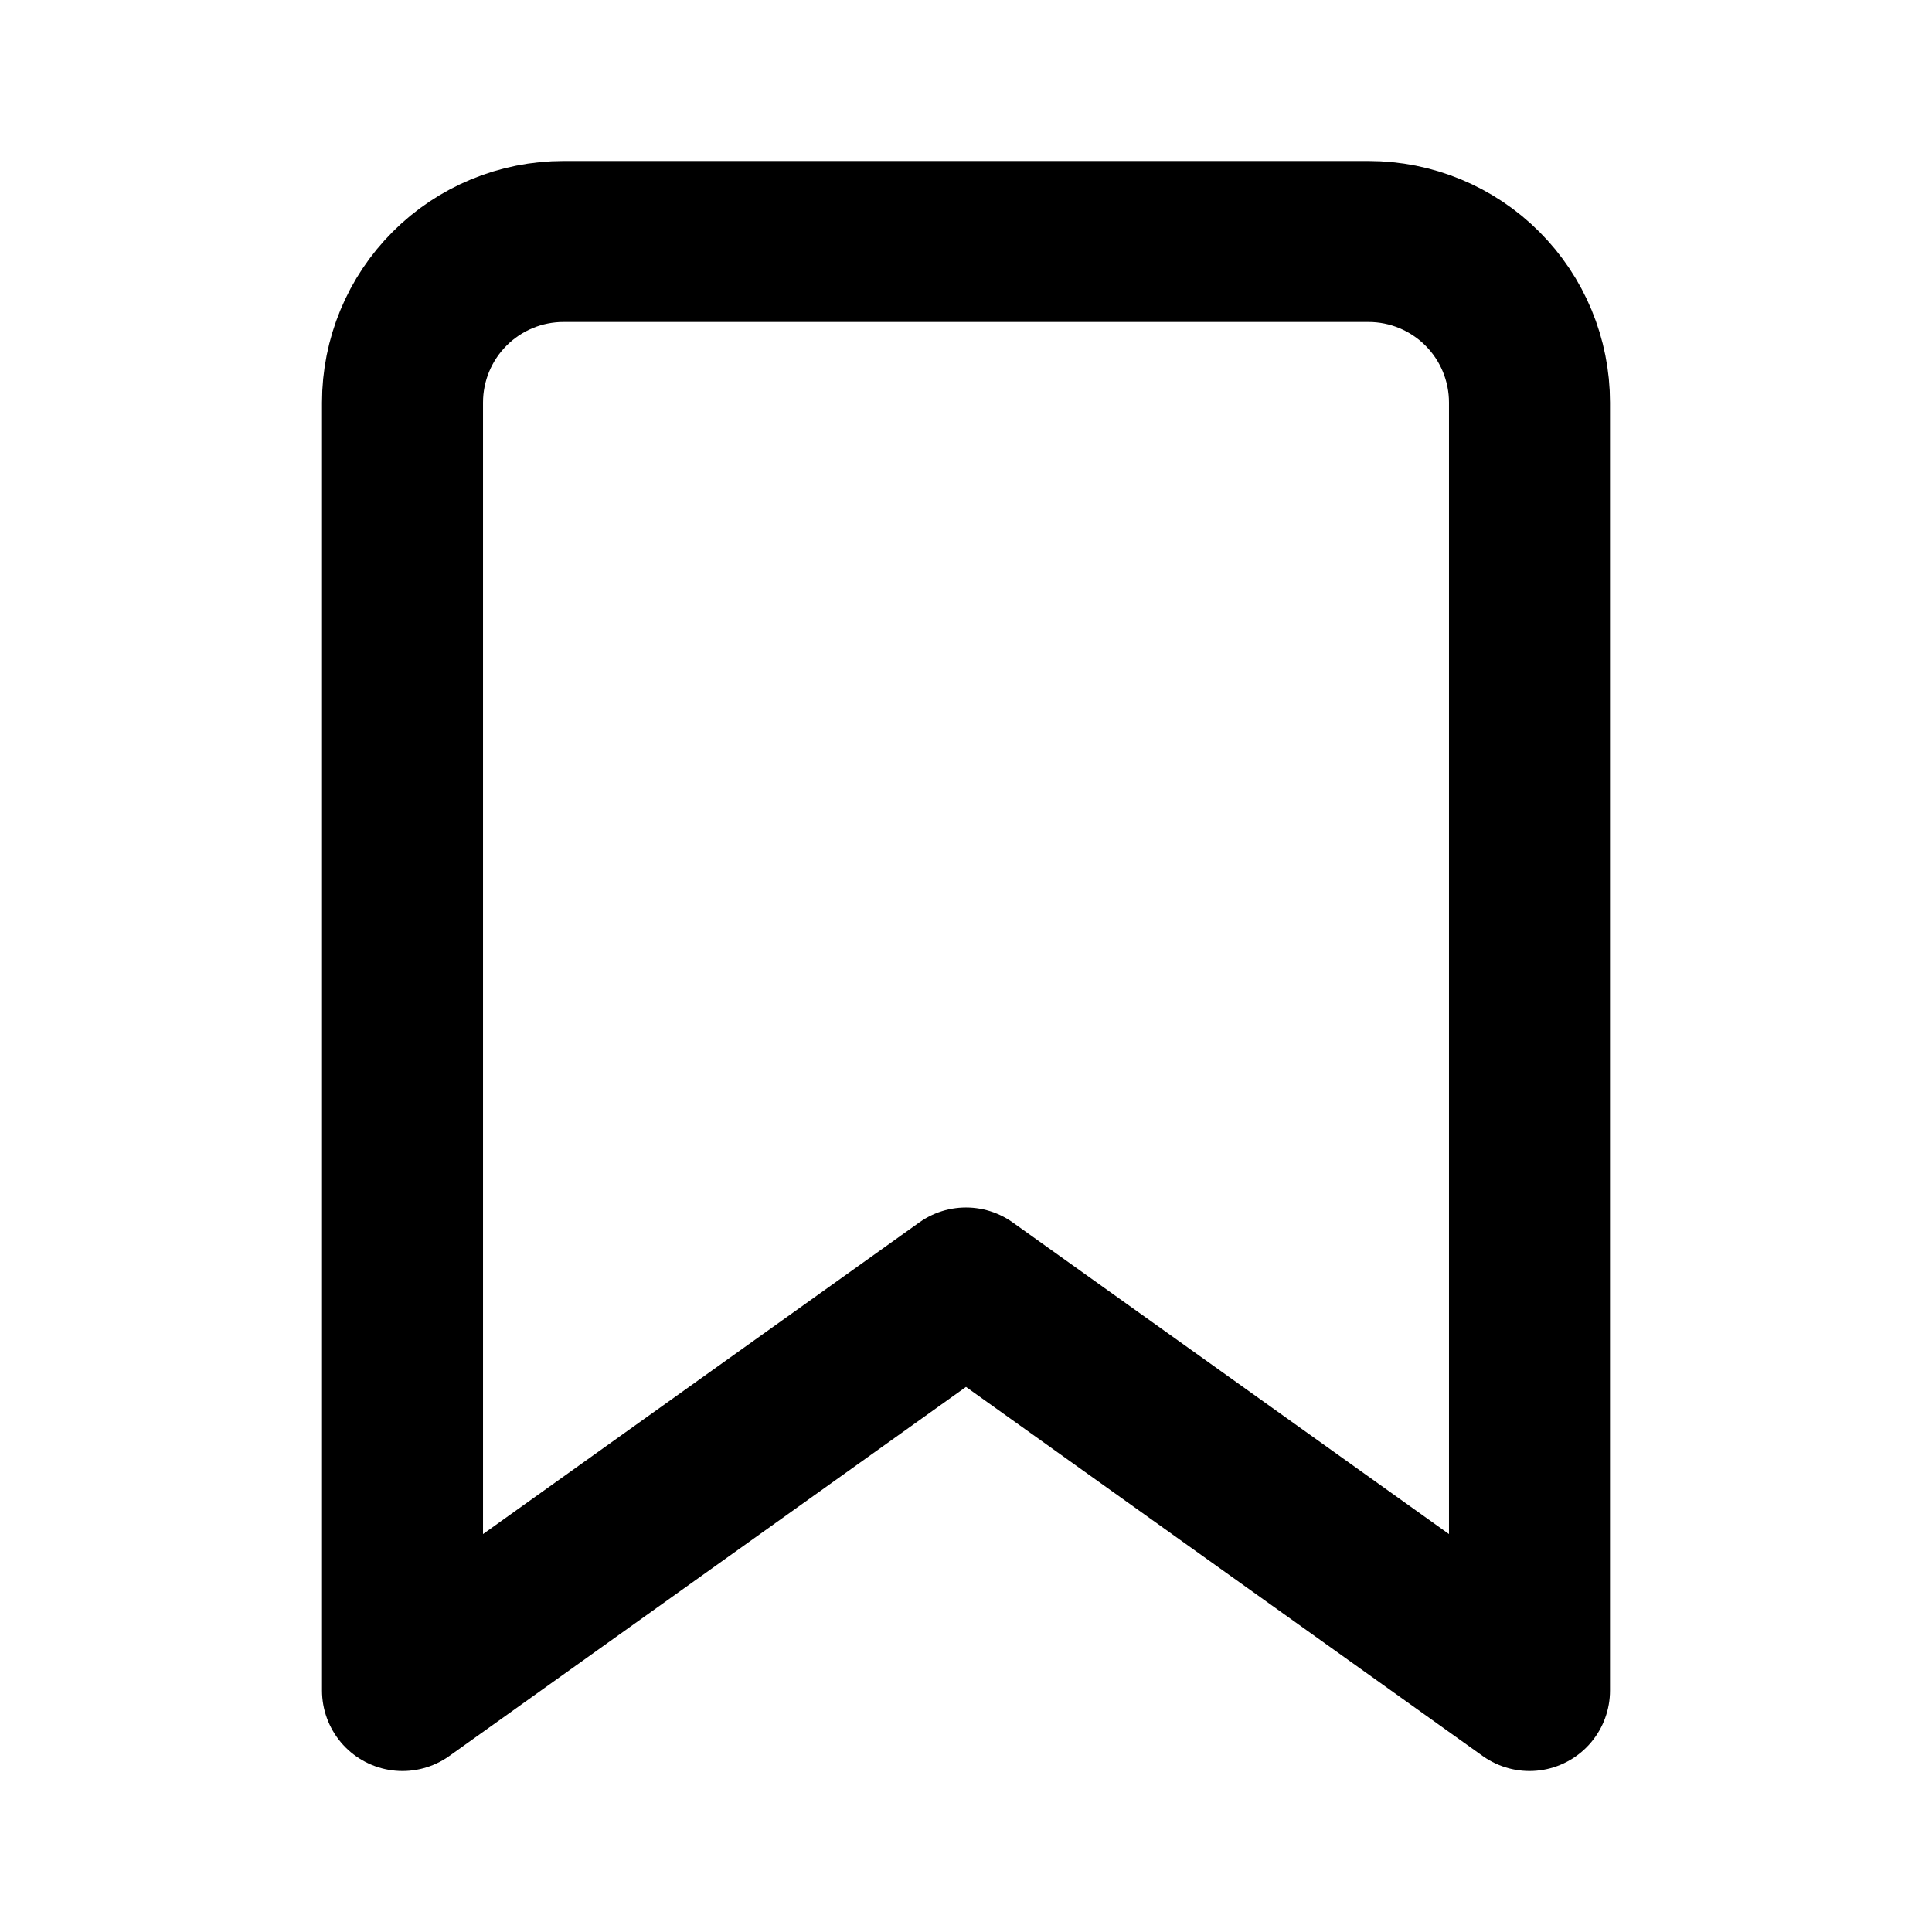 <svg width="80" height="80" viewBox="0 0 80 80" fill="none" xmlns="http://www.w3.org/2000/svg">
<path d="M63.333 70L40 53.333L16.667 70V16.667C16.667 14.899 17.369 13.203 18.619 11.953C19.869 10.702 21.565 10 23.333 10H56.667C58.435 10 60.13 10.702 61.381 11.953C62.631 13.203 63.333 14.899 63.333 16.667V70Z" stroke="black" stroke-width="6.667" stroke-linecap="round" stroke-linejoin="round"/>
</svg>
